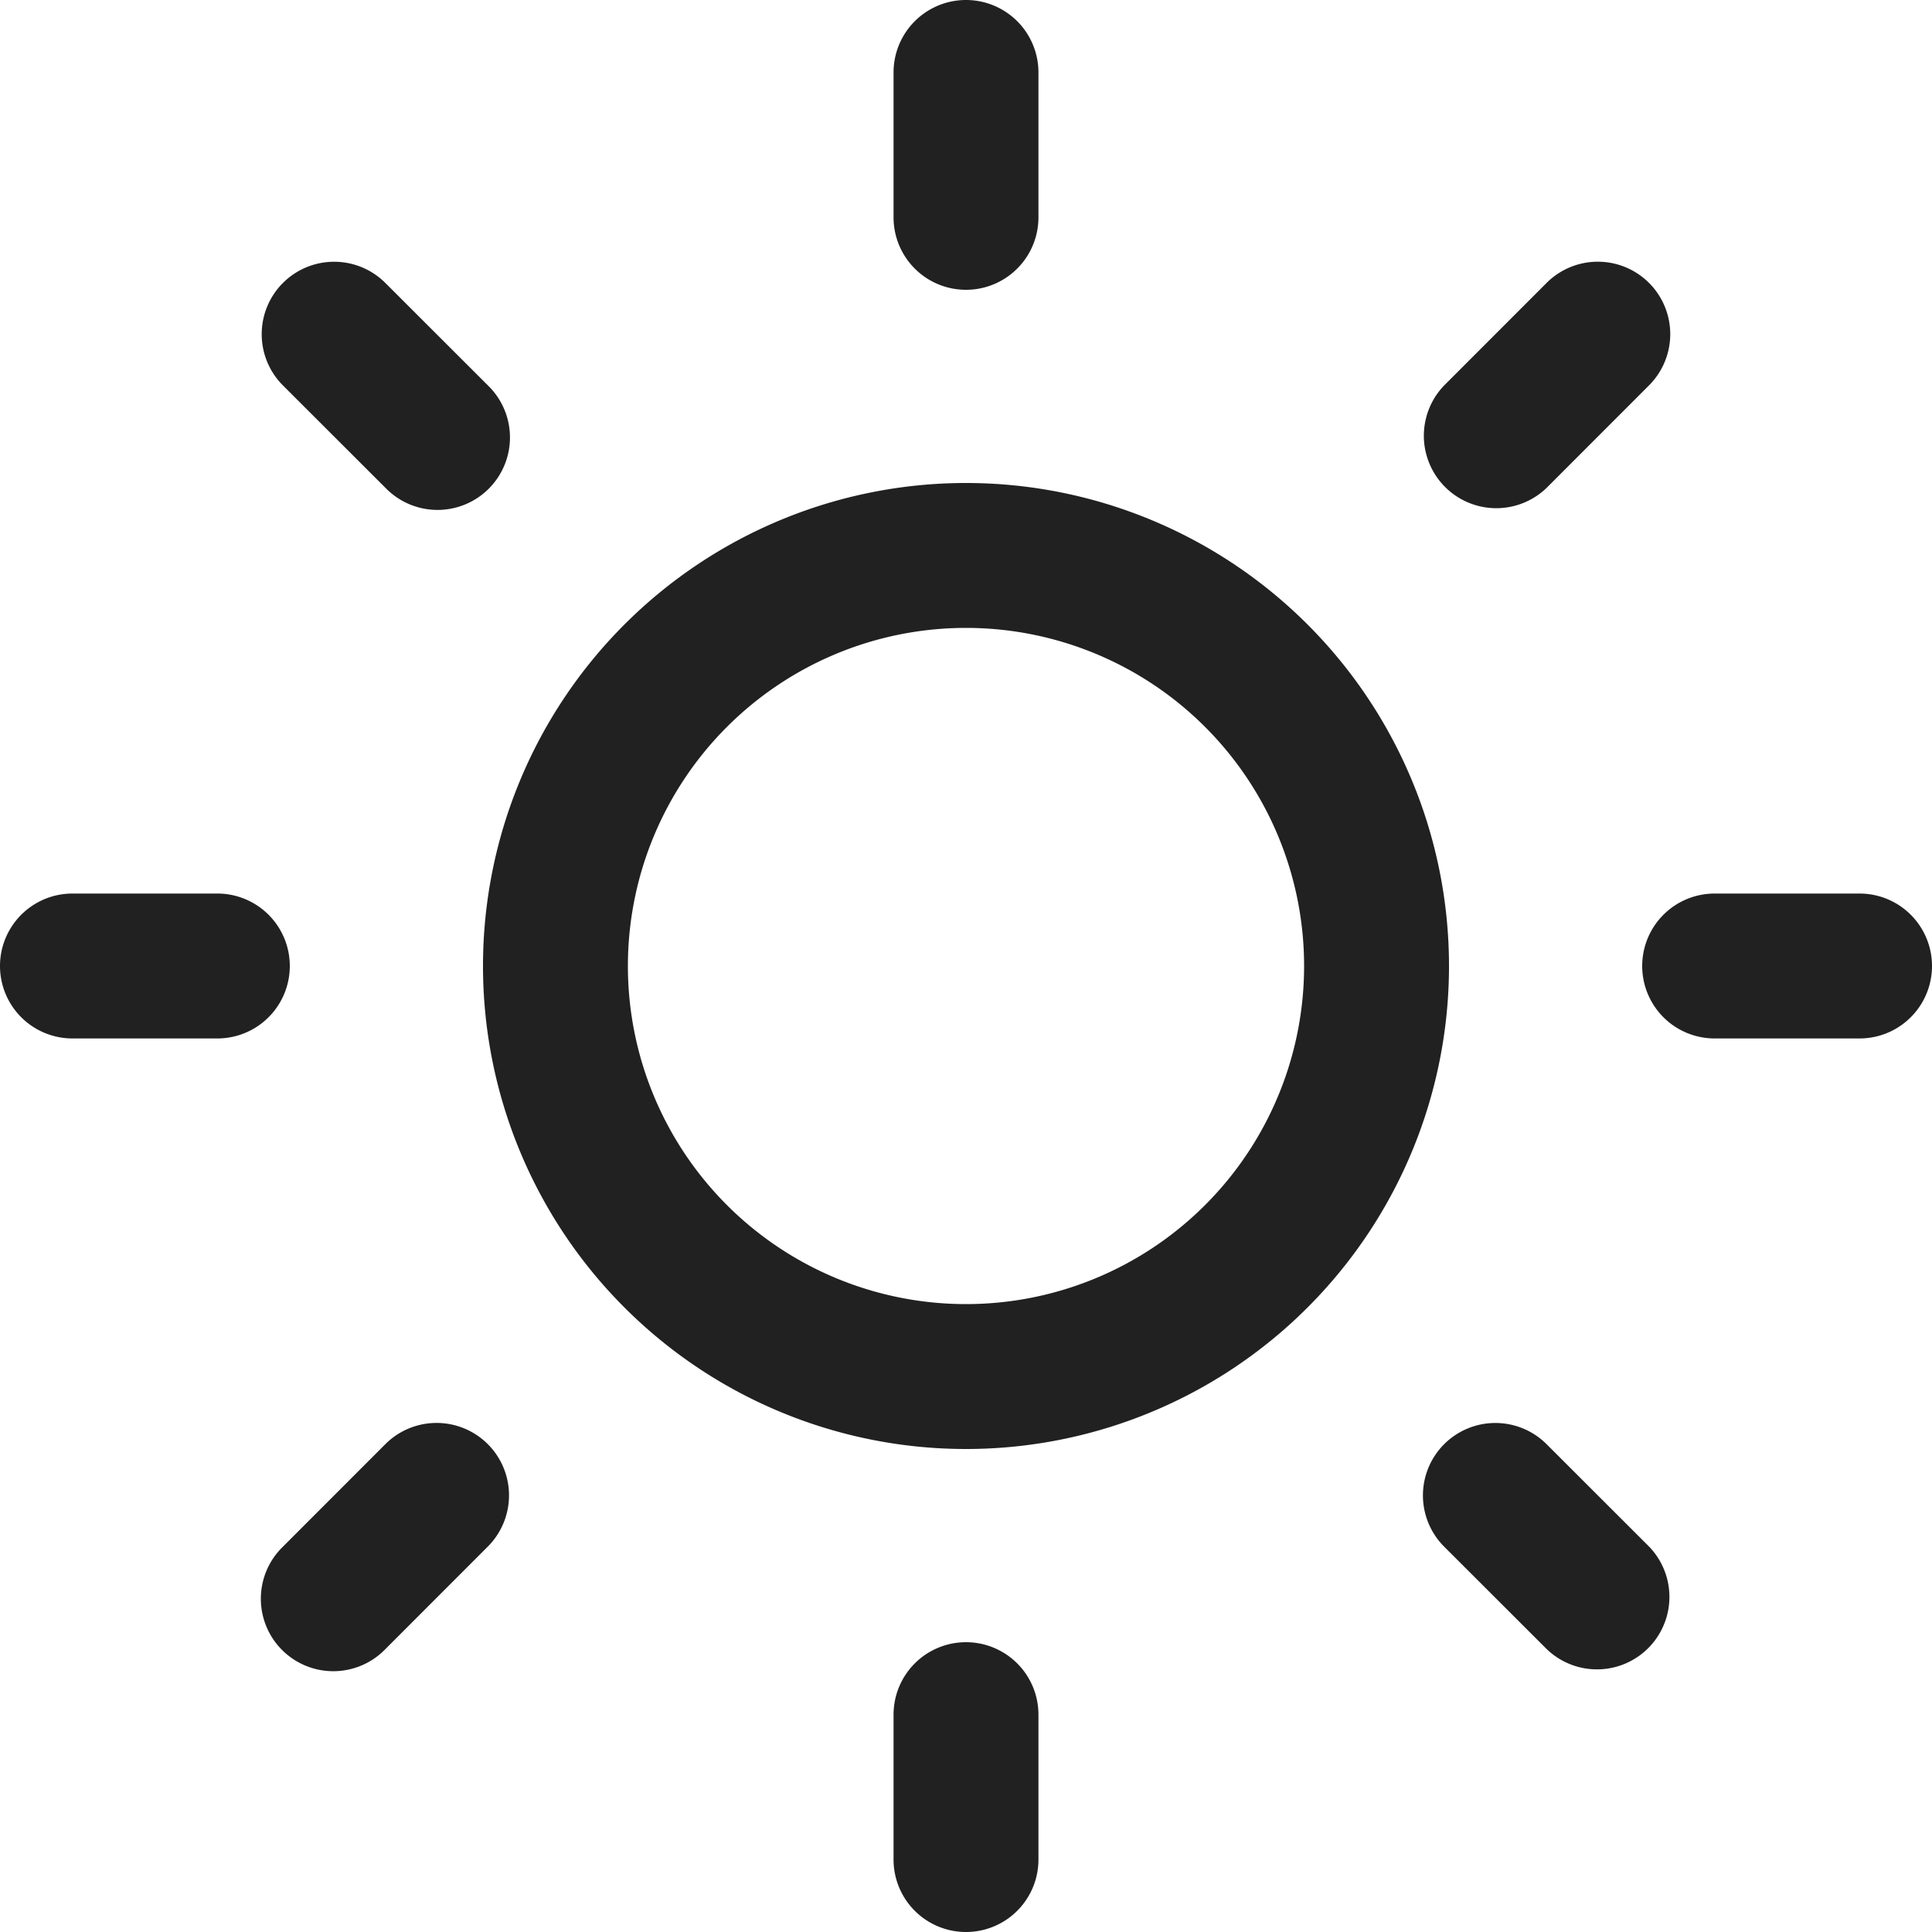 <svg xmlns="http://www.w3.org/2000/svg" width="20" height="20" fill="none" viewBox="0 0 20 20"><path fill="#212121" fill-rule="evenodd" d="M10 13.5a3.5 3.5 0 1 0 0-7 3.5 3.5 0 0 0 0 7Zm0 1.5a5 5 0 1 0 0-10 5 5 0 0 0 0 10Zm0-15a.75.75 0 0 1 .75.75v1.5a.75.75 0 0 1-1.5 0V.75A.75.75 0 0 1 10 0ZM2.929 2.929a.75.75 0 0 1 1.06 0l1.061 1.06A.75.75 0 1 1 3.99 5.05L2.929 3.99a.75.75 0 0 1 0-1.061Zm14.142 0a.75.75 0 0 1 0 1.06l-1.06 1.061a.75.75 0 0 1-1.061-1.06l1.06-1.061a.75.75 0 0 1 1.061 0ZM17 10a.75.75 0 0 1 .75-.75h1.5a.75.75 0 0 1 0 1.5h-1.5A.75.75 0 0 1 17 10ZM0 10a.75.75 0 0 1 .75-.75h1.5a.75.75 0 0 1 0 1.5H.75A.75.75 0 0 1 0 10Zm5.05 4.95a.75.75 0 0 1 0 1.06l-1.06 1.061a.75.75 0 1 1-1.061-1.06l1.06-1.061a.75.75 0 0 1 1.061 0Zm9.9 0a.75.75 0 0 1 1.06 0l1.061 1.06a.75.75 0 0 1-1.06 1.061l-1.061-1.06a.75.75 0 0 1 0-1.061ZM10 17a.75.75 0 0 1 .75.75v1.5a.75.75 0 0 1-1.5 0v-1.5A.75.75 0 0 1 10 17Z" clip-rule="evenodd"/></svg>